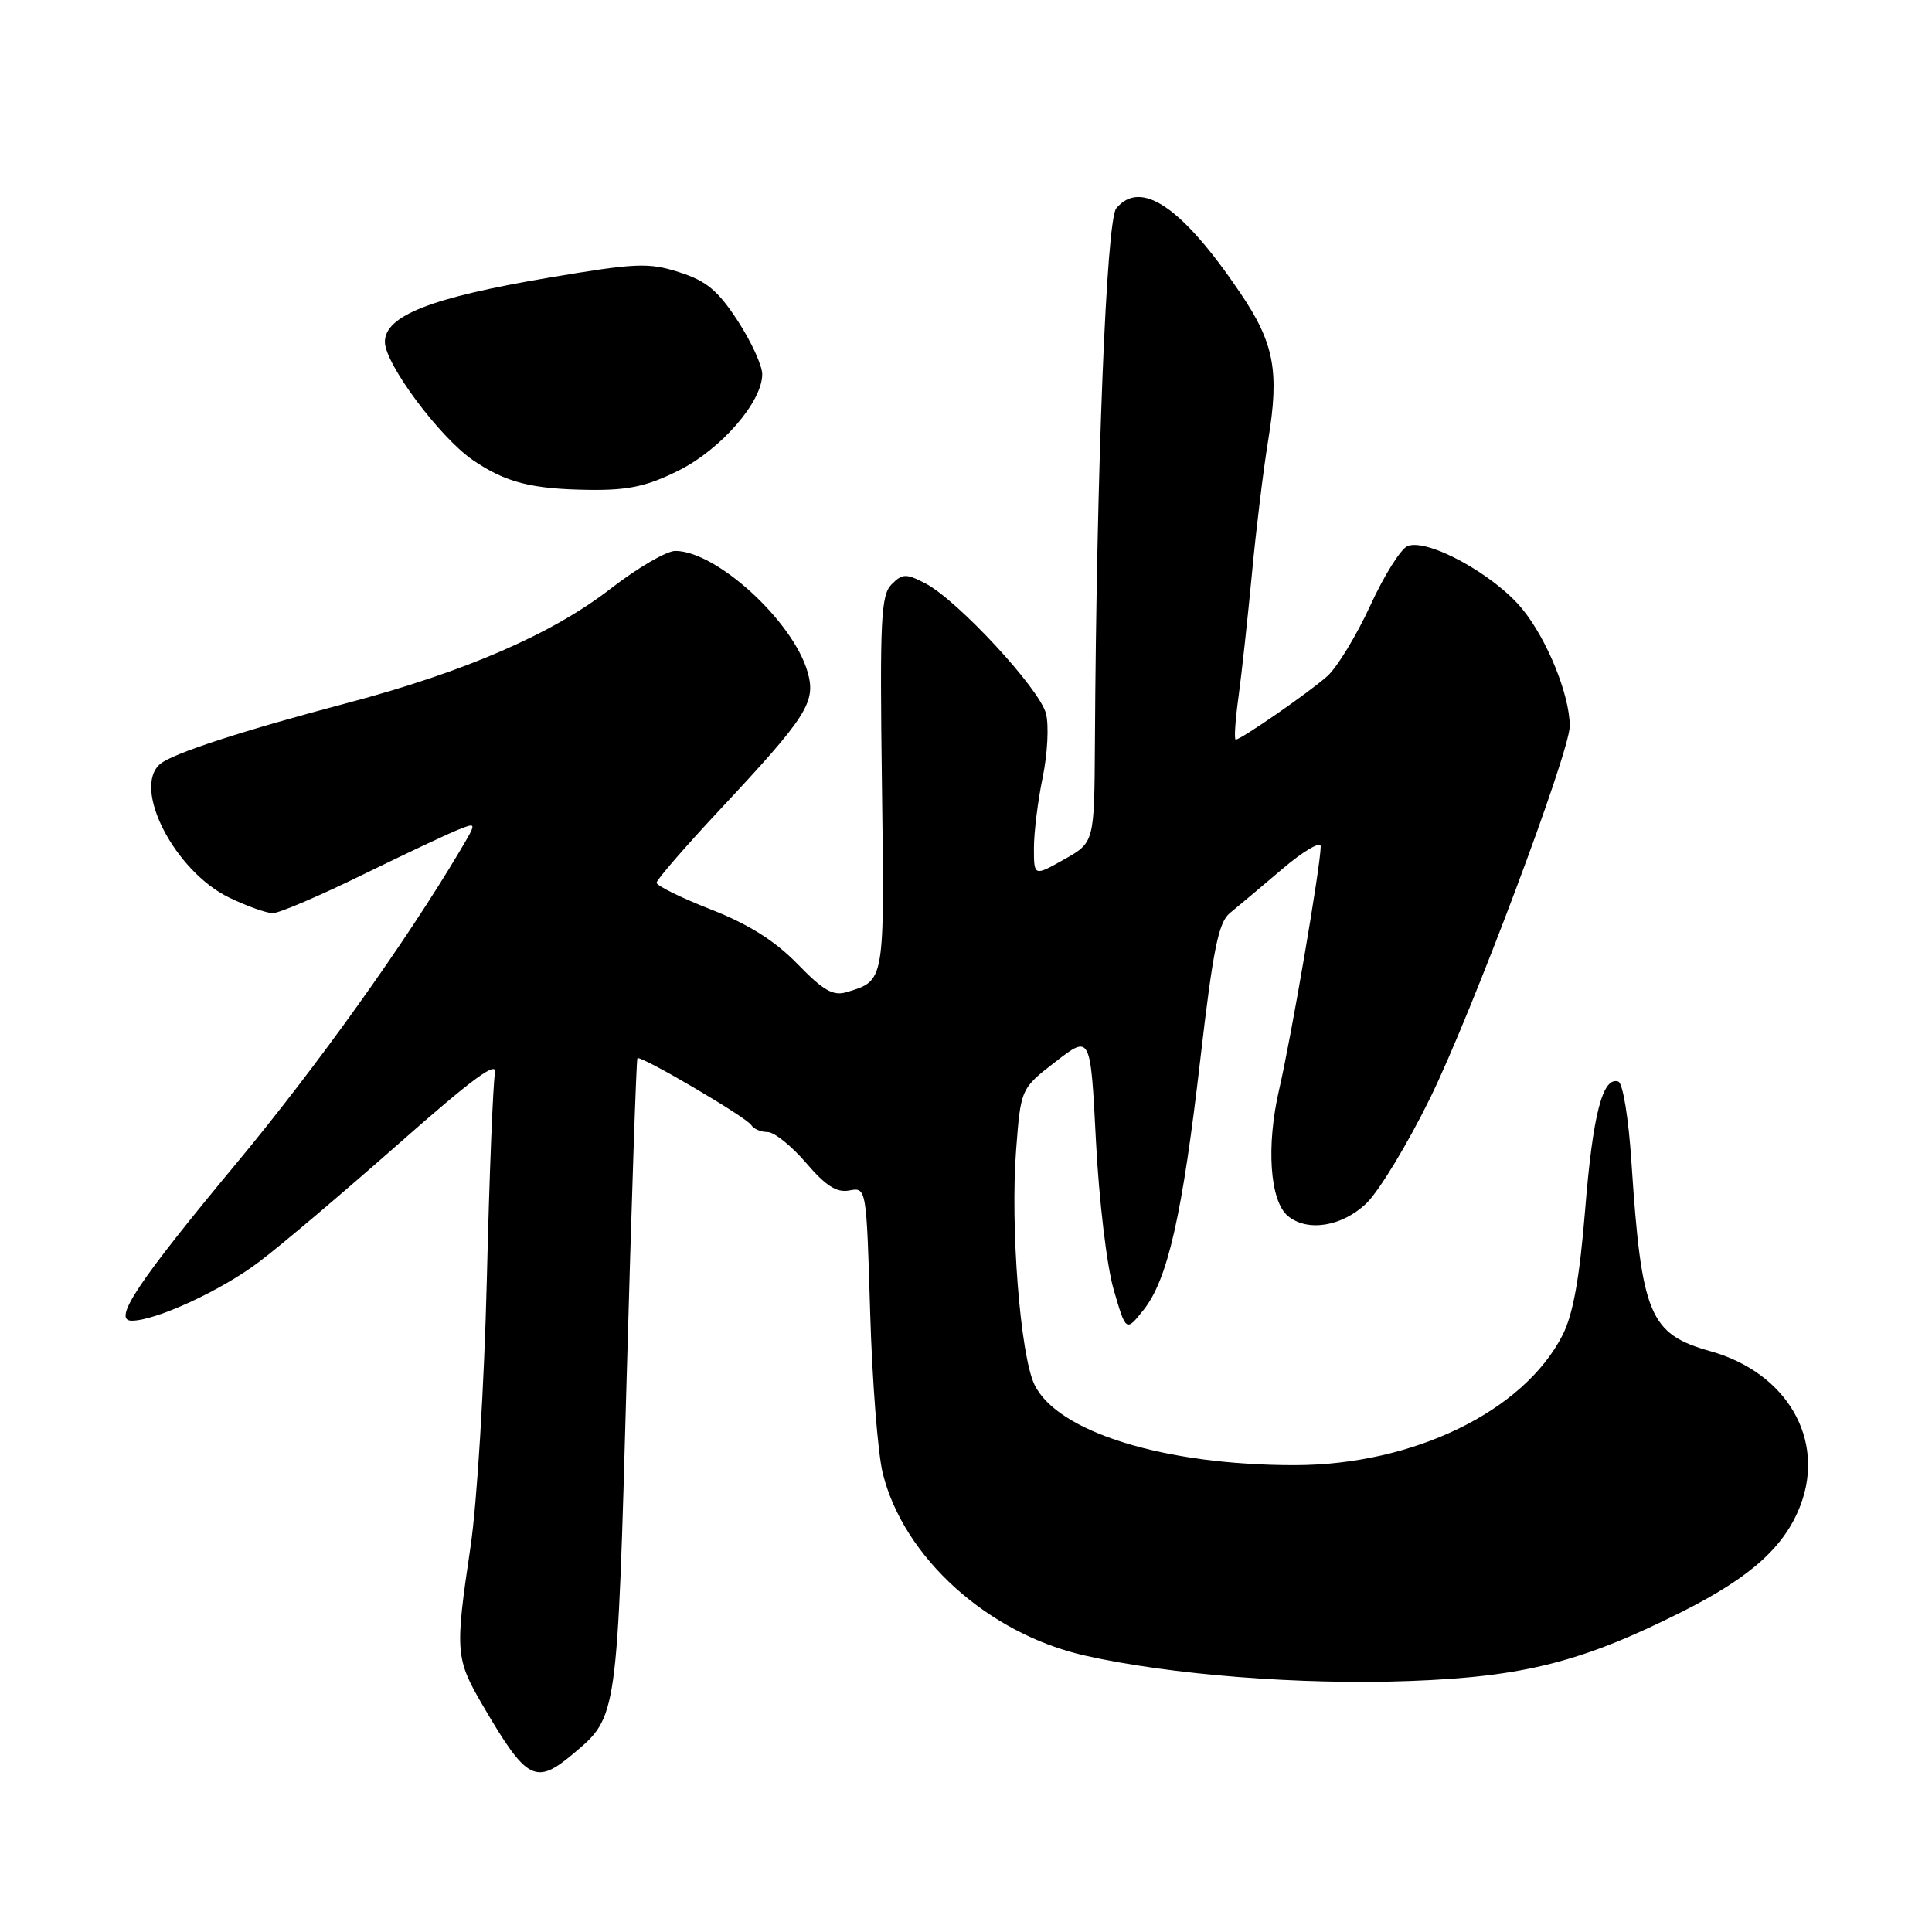 <?xml version="1.0" encoding="UTF-8" standalone="no"?>
<!DOCTYPE svg PUBLIC "-//W3C//DTD SVG 1.1//EN" "http://www.w3.org/Graphics/SVG/1.1/DTD/svg11.dtd" >
<svg xmlns="http://www.w3.org/2000/svg" xmlns:xlink="http://www.w3.org/1999/xlink" version="1.1" viewBox="0 0 256 256">
 <g >
 <path fill="currentColor"
d=" M 75.96 232.38 C 81.83 227.44 81.79 227.78 83.04 182.42 C 83.68 159.36 84.32 140.37 84.46 140.22 C 84.86 139.79 98.91 148.04 99.55 149.08 C 99.86 149.59 100.84 150.00 101.71 150.00 C 102.59 150.00 104.88 151.84 106.81 154.09 C 109.42 157.14 110.87 158.07 112.55 157.74 C 114.80 157.32 114.81 157.35 115.30 173.91 C 115.57 183.03 116.32 192.64 116.98 195.26 C 119.76 206.40 130.92 216.46 143.71 219.36 C 155.02 221.92 172.34 223.28 186.81 222.74 C 201.95 222.18 209.67 220.21 222.97 213.52 C 232.01 208.96 236.48 204.94 238.57 199.46 C 241.91 190.70 236.75 181.87 226.63 179.04 C 218.57 176.78 217.51 174.24 216.18 154.08 C 215.80 148.18 215.04 143.51 214.43 143.31 C 212.36 142.62 211.06 147.63 210.04 160.29 C 209.30 169.40 208.44 174.18 207.04 176.92 C 201.89 187.01 187.26 194.12 171.59 194.14 C 154.32 194.16 140.10 189.76 137.07 183.47 C 135.19 179.55 133.86 162.56 134.64 152.37 C 135.26 144.24 135.26 144.24 139.88 140.67 C 144.50 137.10 144.50 137.10 145.22 151.20 C 145.62 159.03 146.66 167.77 147.57 170.89 C 149.20 176.49 149.20 176.49 151.52 173.58 C 154.74 169.54 156.67 160.99 159.06 140.26 C 160.73 125.83 161.46 122.22 162.95 121.00 C 163.97 120.17 167.09 117.55 169.90 115.16 C 172.70 112.77 175.00 111.42 175.00 112.16 C 175.00 114.63 171.10 137.46 169.49 144.38 C 167.76 151.86 168.26 159.14 170.66 161.13 C 173.24 163.27 177.84 162.53 181.05 159.45 C 182.70 157.87 186.50 151.61 189.48 145.54 C 194.98 134.34 208.00 99.67 208.00 96.21 C 208.00 92.11 205.00 84.70 201.70 80.68 C 197.97 76.13 189.21 71.32 186.52 72.35 C 185.63 72.70 183.40 76.24 181.57 80.24 C 179.73 84.23 177.17 88.44 175.87 89.60 C 173.39 91.80 164.43 98.00 163.74 98.00 C 163.51 98.00 163.68 95.41 164.12 92.25 C 164.55 89.09 165.34 81.78 165.89 76.00 C 166.43 70.22 167.40 62.25 168.05 58.28 C 169.54 49.17 168.84 45.46 164.34 38.81 C 156.65 27.43 151.16 23.69 147.91 27.61 C 146.60 29.18 145.29 62.14 145.08 98.57 C 145.00 111.63 145.00 111.63 141.00 113.88 C 137.00 116.13 137.00 116.13 137.00 112.37 C 137.00 110.31 137.52 106.10 138.16 103.01 C 138.80 99.93 139.00 96.12 138.60 94.56 C 137.78 91.28 126.88 79.52 122.63 77.31 C 120.05 75.97 119.58 75.99 118.14 77.43 C 116.73 78.85 116.57 82.08 116.86 103.82 C 117.21 130.26 117.27 129.91 112.23 131.45 C 110.40 132.01 109.13 131.29 105.68 127.74 C 102.69 124.67 99.22 122.48 94.20 120.51 C 90.24 118.96 87.00 117.36 87.00 116.97 C 87.00 116.58 90.74 112.26 95.30 107.38 C 106.97 94.90 108.16 93.04 107.01 89.04 C 105.08 82.30 94.92 73.00 89.48 73.00 C 88.32 73.00 84.47 75.25 80.93 77.99 C 73.20 83.99 61.67 89.00 46.06 93.14 C 32.14 96.82 22.94 99.82 21.25 101.21 C 17.44 104.36 23.14 115.44 30.37 118.94 C 32.71 120.07 35.32 121.00 36.15 121.00 C 36.99 121.00 42.36 118.70 48.09 115.89 C 53.81 113.09 59.55 110.38 60.84 109.89 C 63.17 108.98 63.17 108.98 60.94 112.74 C 53.73 124.89 41.96 141.35 31.34 154.13 C 18.25 169.88 14.84 175.00 17.46 175.00 C 20.64 175.00 29.34 170.99 34.31 167.22 C 37.17 165.07 45.48 158.03 52.79 151.58 C 62.69 142.85 65.95 140.45 65.59 142.18 C 65.33 143.46 64.84 155.75 64.51 169.50 C 64.16 183.60 63.22 199.08 62.34 205.00 C 60.27 218.92 60.34 219.78 64.03 226.08 C 69.80 235.95 70.98 236.57 75.96 232.38 Z  M 89.90 62.36 C 95.52 59.56 101.00 53.26 101.00 49.59 C 101.00 48.43 99.53 45.23 97.74 42.49 C 95.13 38.49 93.59 37.21 89.99 36.07 C 85.93 34.77 84.28 34.84 72.69 36.80 C 57.13 39.43 51.00 41.83 51.00 45.31 C 51.00 48.20 58.24 57.93 62.65 60.96 C 66.99 63.93 70.41 64.81 78.05 64.91 C 83.24 64.98 85.71 64.45 89.90 62.36 Z "/>
</g>
</svg>